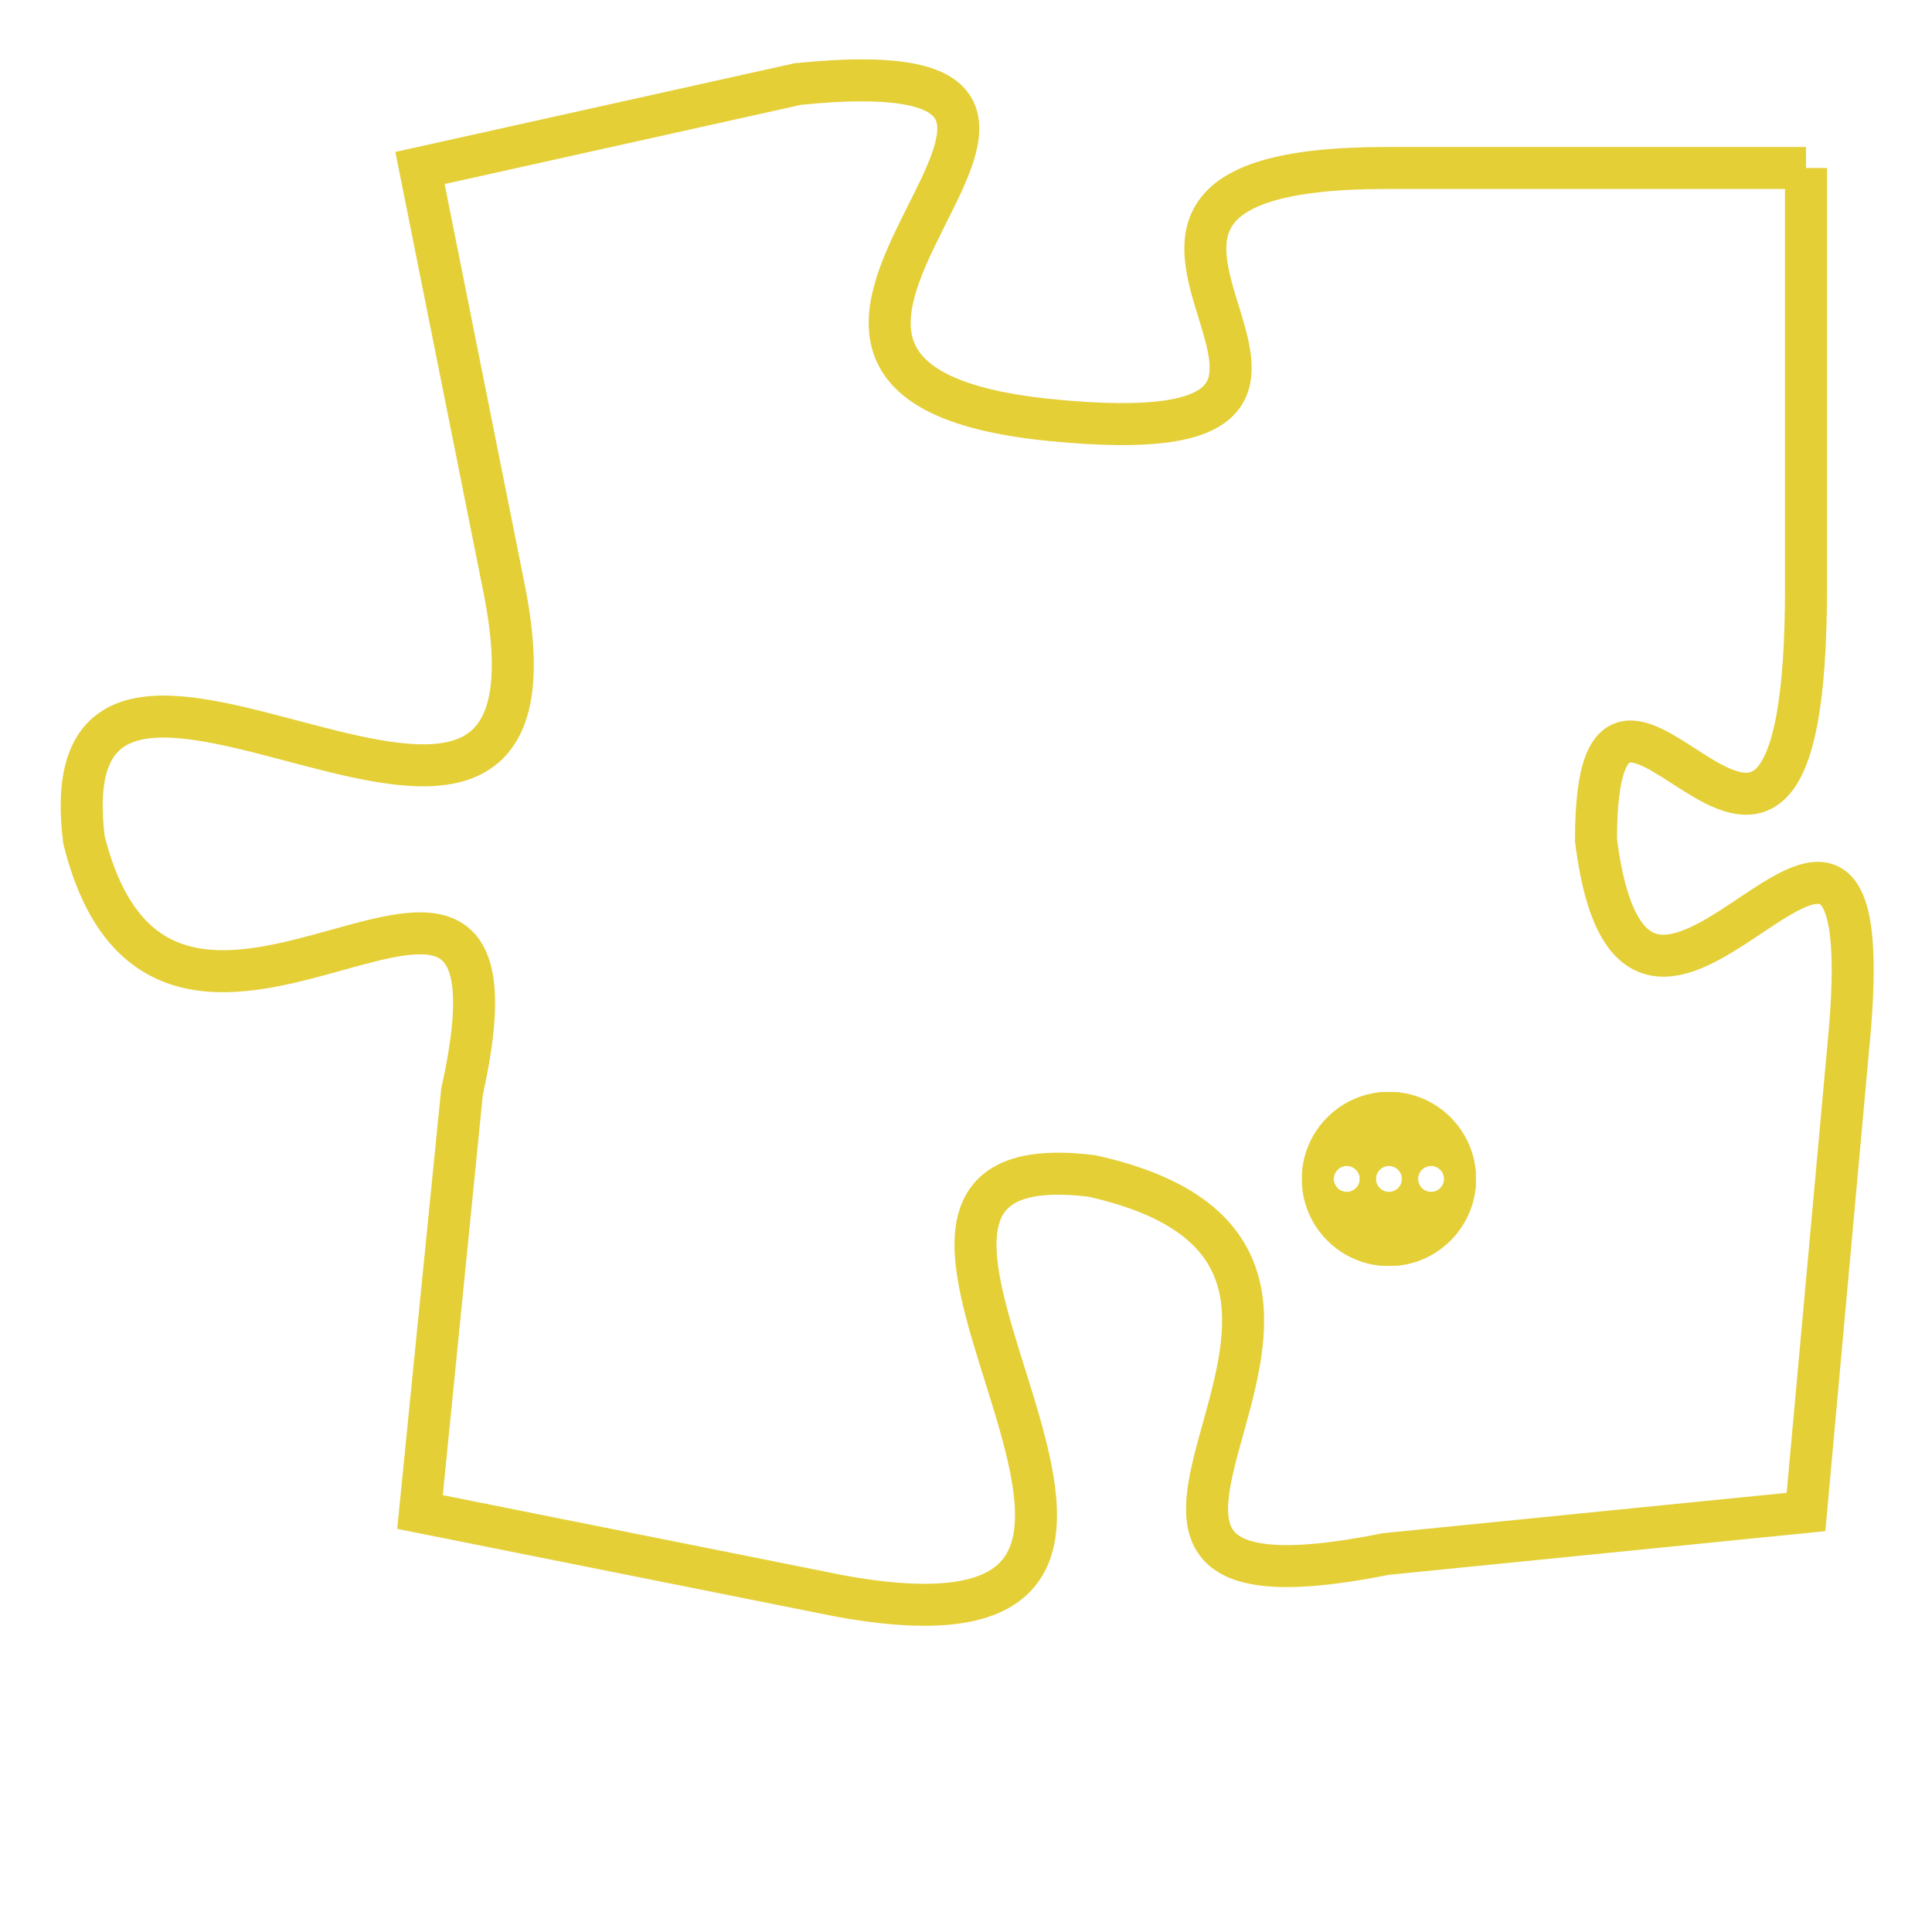 <svg version="1.1" xmlns="http://www.w3.org/2000/svg" xmlns:xlink="http://www.w3.org/1999/xlink" fill="transparent" x="0" y="0" width="350" height="350" preserveAspectRatio="xMinYMin slice"><style type="text/css">.links{fill:transparent;stroke: #E4CF37;}.links:hover{fill:#63D272; opacity:0.4;}</style><defs><g id="allt"><path id="t9218" d="M3927,2240 L3917,2240 C3907,2240 3919,2247 3909,2246 C3899,2245 3913,2237 3903,2238 L3894,2240 3894,2240 L3896,2250 C3898,2260 3885,2248 3886,2256 C3888,2264 3897,2253 3895,2262 L3894,2272 3894,2272 L3904,2274 C3915,2276 3902,2263 3910,2264 C3919,2266 3907,2275 3917,2273 L3927,2272 3927,2272 L3928,2261 C3929,2251 3923,2264 3922,2256 C3922,2249 3927,2261 3927,2250 L3927,2240"/></g><clipPath id="c" clipRule="evenodd" fill="transparent"><use href="#t9218"/></clipPath></defs><svg viewBox="3884 2236 46 41" preserveAspectRatio="xMinYMin meet"><svg width="4380" height="2430"><g><image crossorigin="anonymous" x="0" y="0" href="https://nftpuzzle.license-token.com/assets/completepuzzle.svg" width="100%" height="100%" /><g class="links"><use href="#t9218"/></g></g></svg><svg x="3915" y="2262" height="9%" width="9%" viewBox="0 0 330 330"><g><a xlink:href="https://nftpuzzle.license-token.com/" class="links"><title>See the most innovative NFT based token software licensing project</title><path fill="#E4CF37" id="more" d="M165,0C74.019,0,0,74.019,0,165s74.019,165,165,165s165-74.019,165-165S255.981,0,165,0z M85,190 c-13.785,0-25-11.215-25-25s11.215-25,25-25s25,11.215,25,25S98.785,190,85,190z M165,190c-13.785,0-25-11.215-25-25 s11.215-25,25-25s25,11.215,25,25S178.785,190,165,190z M245,190c-13.785,0-25-11.215-25-25s11.215-25,25-25 c13.785,0,25,11.215,25,25S258.785,190,245,190z"></path></a></g></svg></svg></svg>